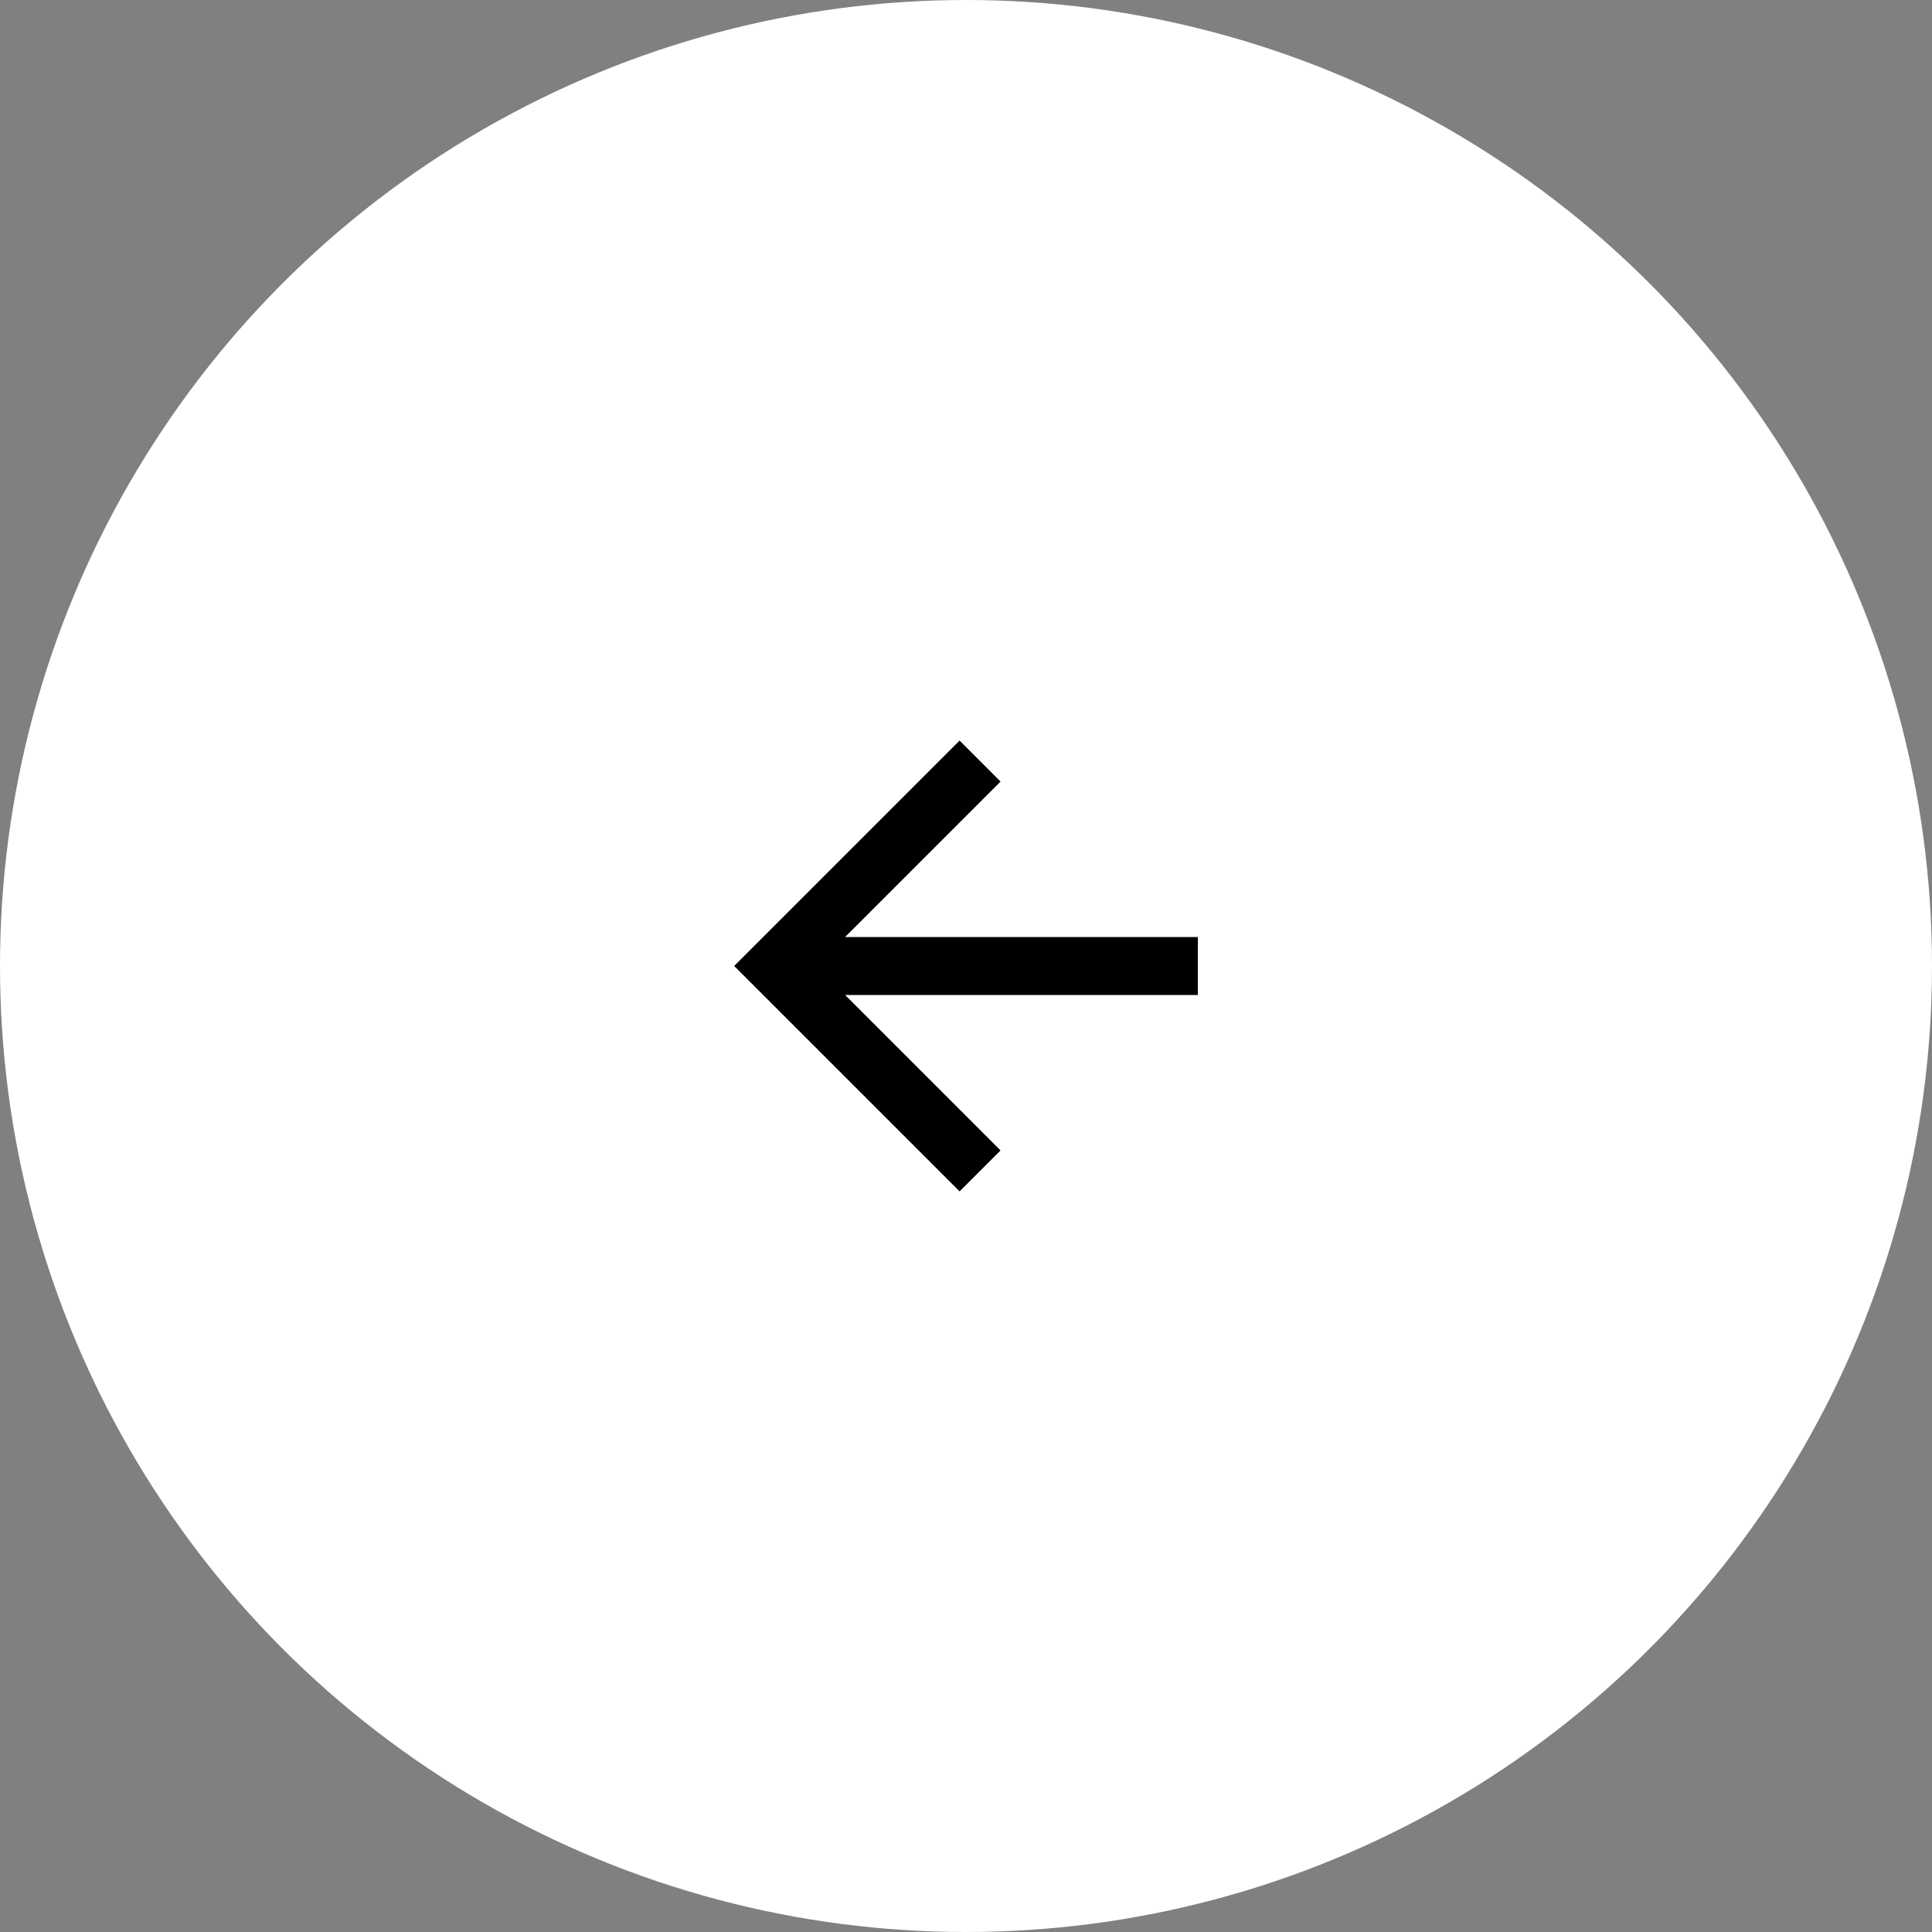 <svg width="50" height="50" viewBox="0 0 50 50" fill="none" xmlns="http://www.w3.org/2000/svg">
<rect x="0" y="0" width="50" height="50" fill="#808080" stroke="none"/>
<circle cx="25" cy="25" r="25" fill="white"/>
<path d="M21.871 24.25H31V25.75H21.871L25.894 29.773L24.834 30.833L19 25L24.834 19.166L25.894 20.227L21.871 24.25Z" fill="black"/>
</svg>
